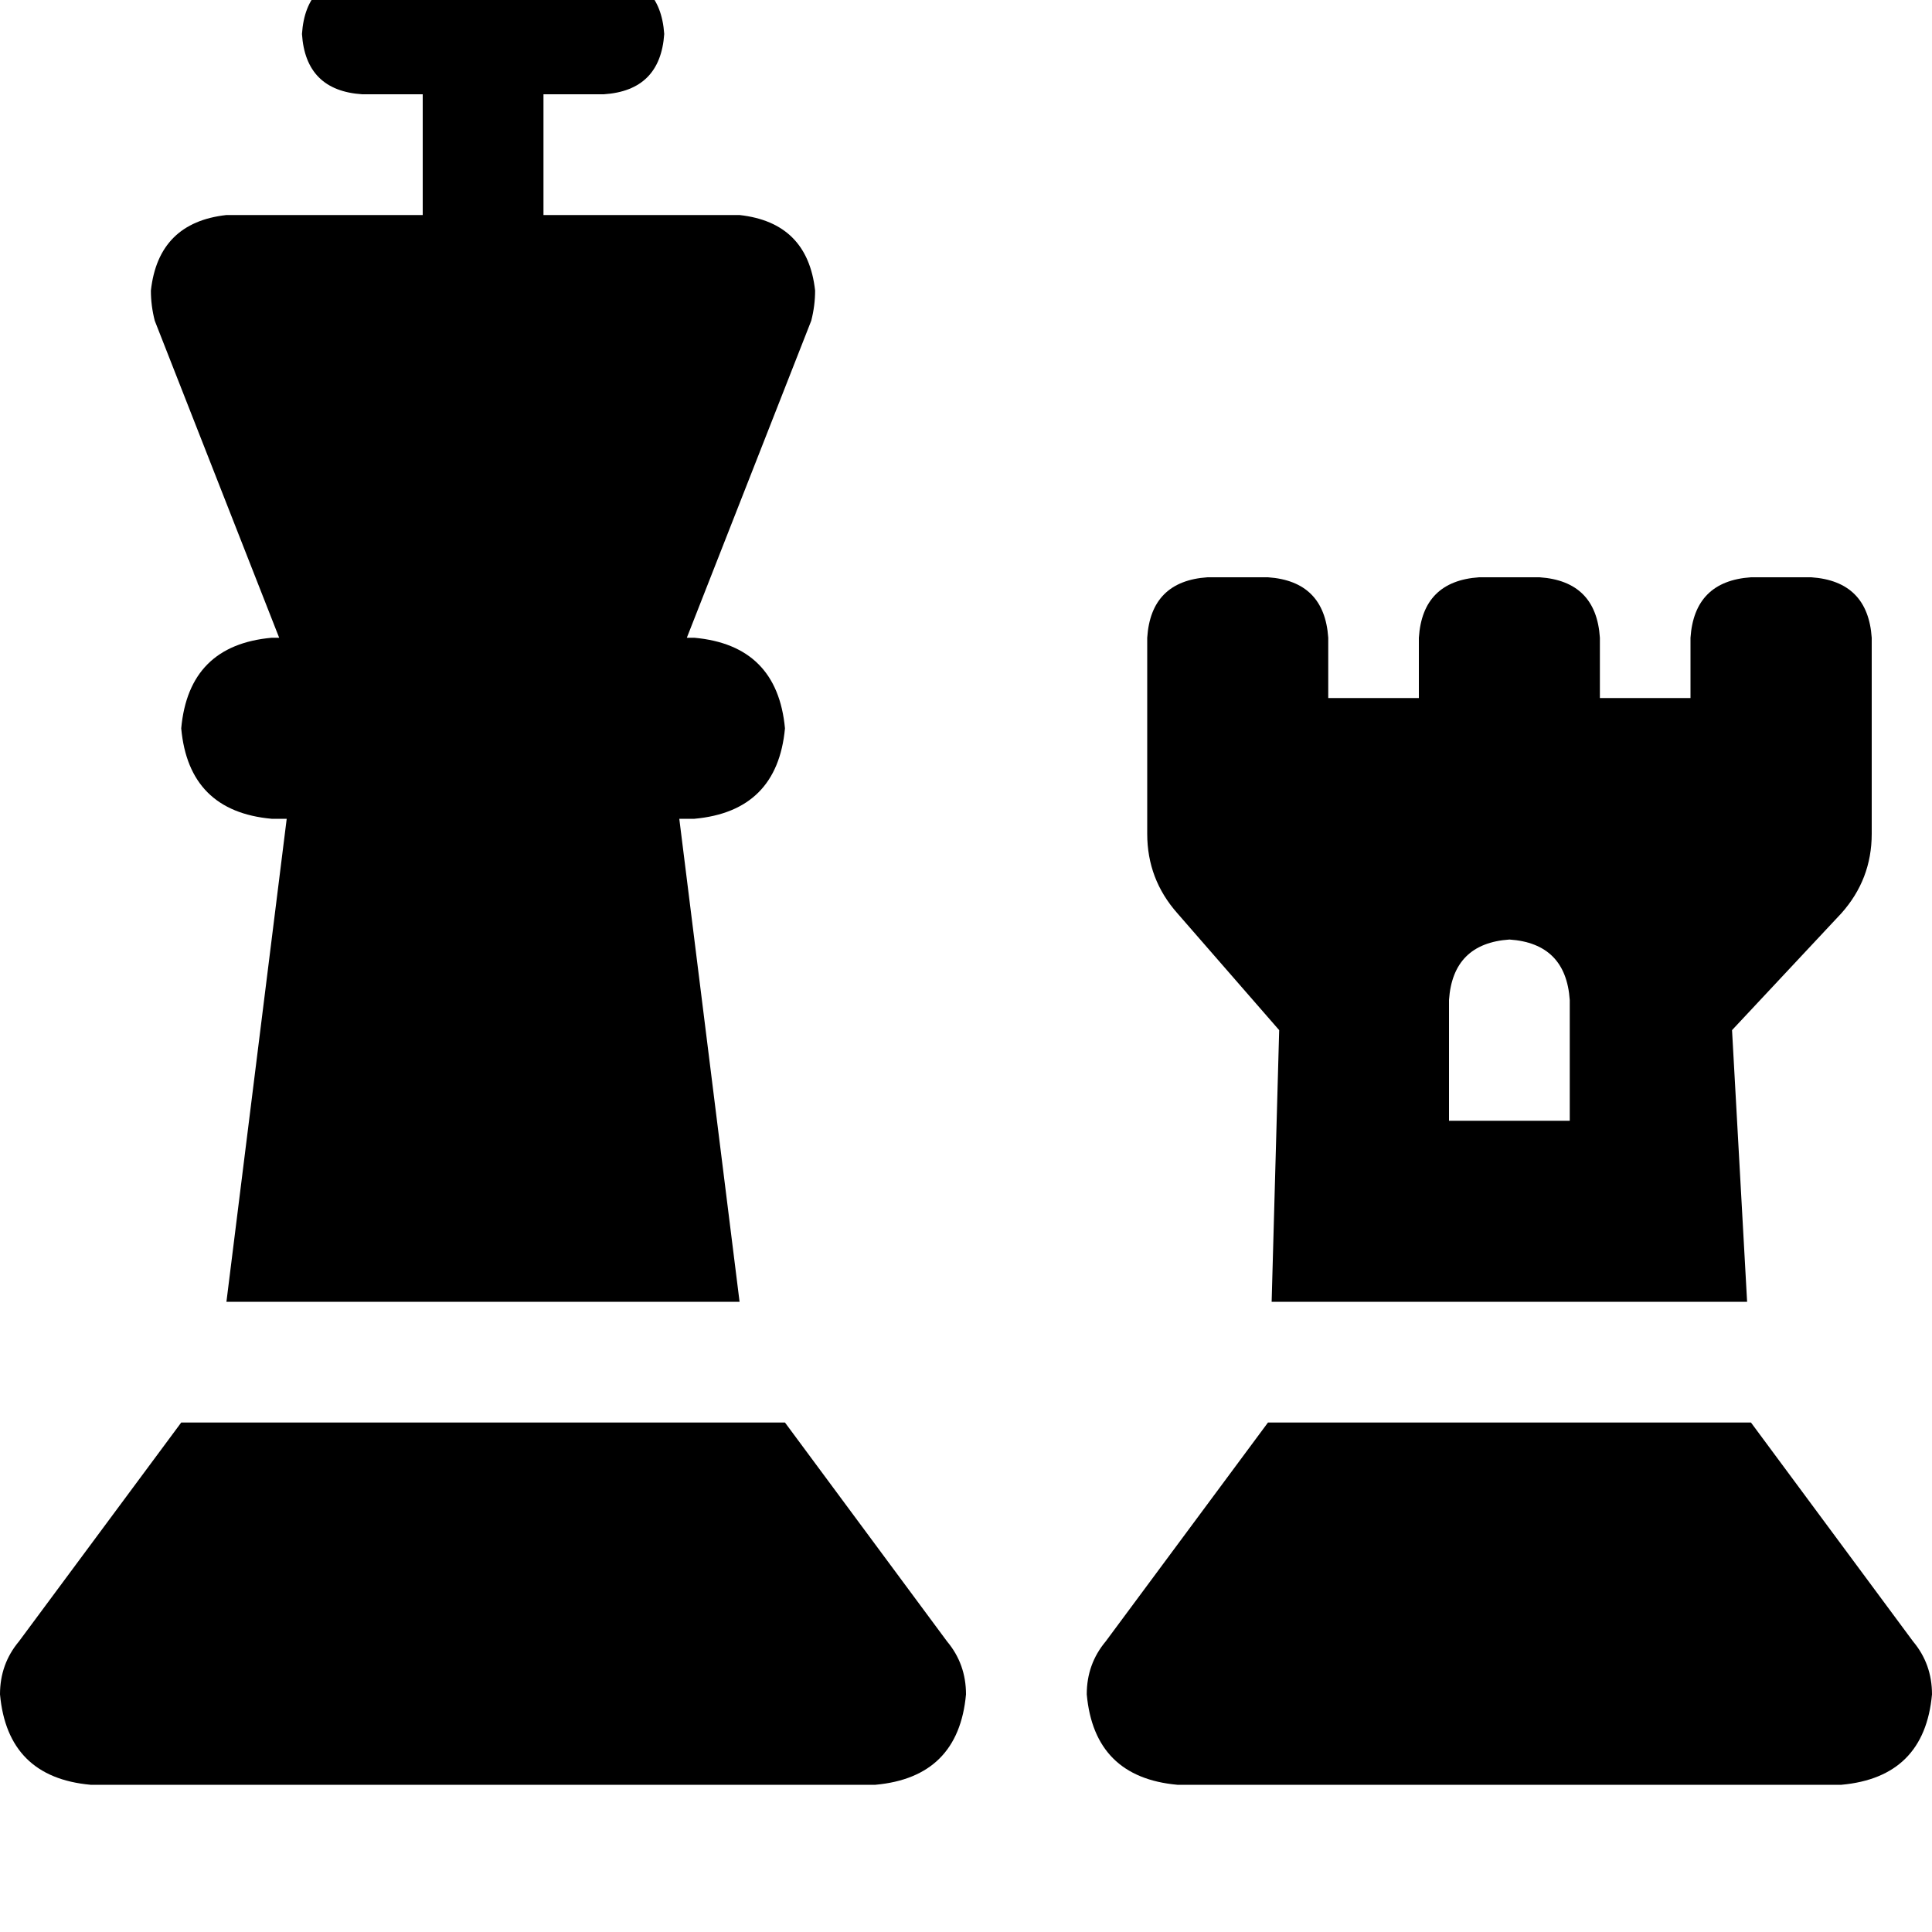 <svg height="1000" width="1000" xmlns="http://www.w3.org/2000/svg"><path d="M281.3 -44.9q-2 -29.3 -31.3 -31.3 -29.3 2 -31.2 31.3v31.2h-31.3q-29.3 2 -31.2 31.3 1.9 29.3 31.2 31.2h31.3v62.5H117.2Q82 115.2 78.1 150.4q0 7.8 2 15.6l64.4 164.1h-3.9Q97.7 334 93.8 377q3.9 42.9 46.8 46.8h7.8l-31.2 250h265.6l-31.2 -250h7.8q42.9 -3.9 46.9 -46.8 -4 -43 -46.9 -46.9h-3.9L419.9 166q2 -7.8 2 -15.6Q418 115.2 382.8 111.3H281.3V48.8h31.2q29.3 -1.9 31.3 -31.2 -2 -29.3 -31.3 -31.3h-31.2v-31.2zM93.8 736.3l-84 113.3 84 -113.3 -84 113.3Q0 861.3 0 877q3.9 42.9 46.9 46.8h406.2q43 -3.9 46.9 -46.8 0 -15.7 -9.8 -27.4L406.3 736.3H93.8zm562.5 0l-84 113.3 84 -113.3 -84 113.3q-9.8 11.7 -9.8 27.4 3.9 42.9 46.9 46.8h343.7q43 -3.9 46.9 -46.8 0 -15.7 -9.8 -27.4L906.3 736.3h-250zM593.8 330.1v101.5V330.1v101.5q0 23.5 15.6 41.1l52.7 60.5 -3.9 140.6h246.1l-7.8 -140.6 56.6 -60.5q15.7 -17.6 15.7 -41.1V330.1q-2 -29.3 -31.3 -31.3h-31.2q-29.3 2 -31.3 31.3v31.2h-46.9v-31.2q-1.9 -29.3 -31.2 -31.3h-31.3q-29.3 2 -31.2 31.3v31.2h-46.9v-31.2q-2 -29.3 -31.2 -31.3H625q-29.3 2 -31.2 31.3zM750 517.6q2 -29.3 31.3 -31.3 29.2 2 31.2 31.3v62.5H750v-62.5z"/></svg>